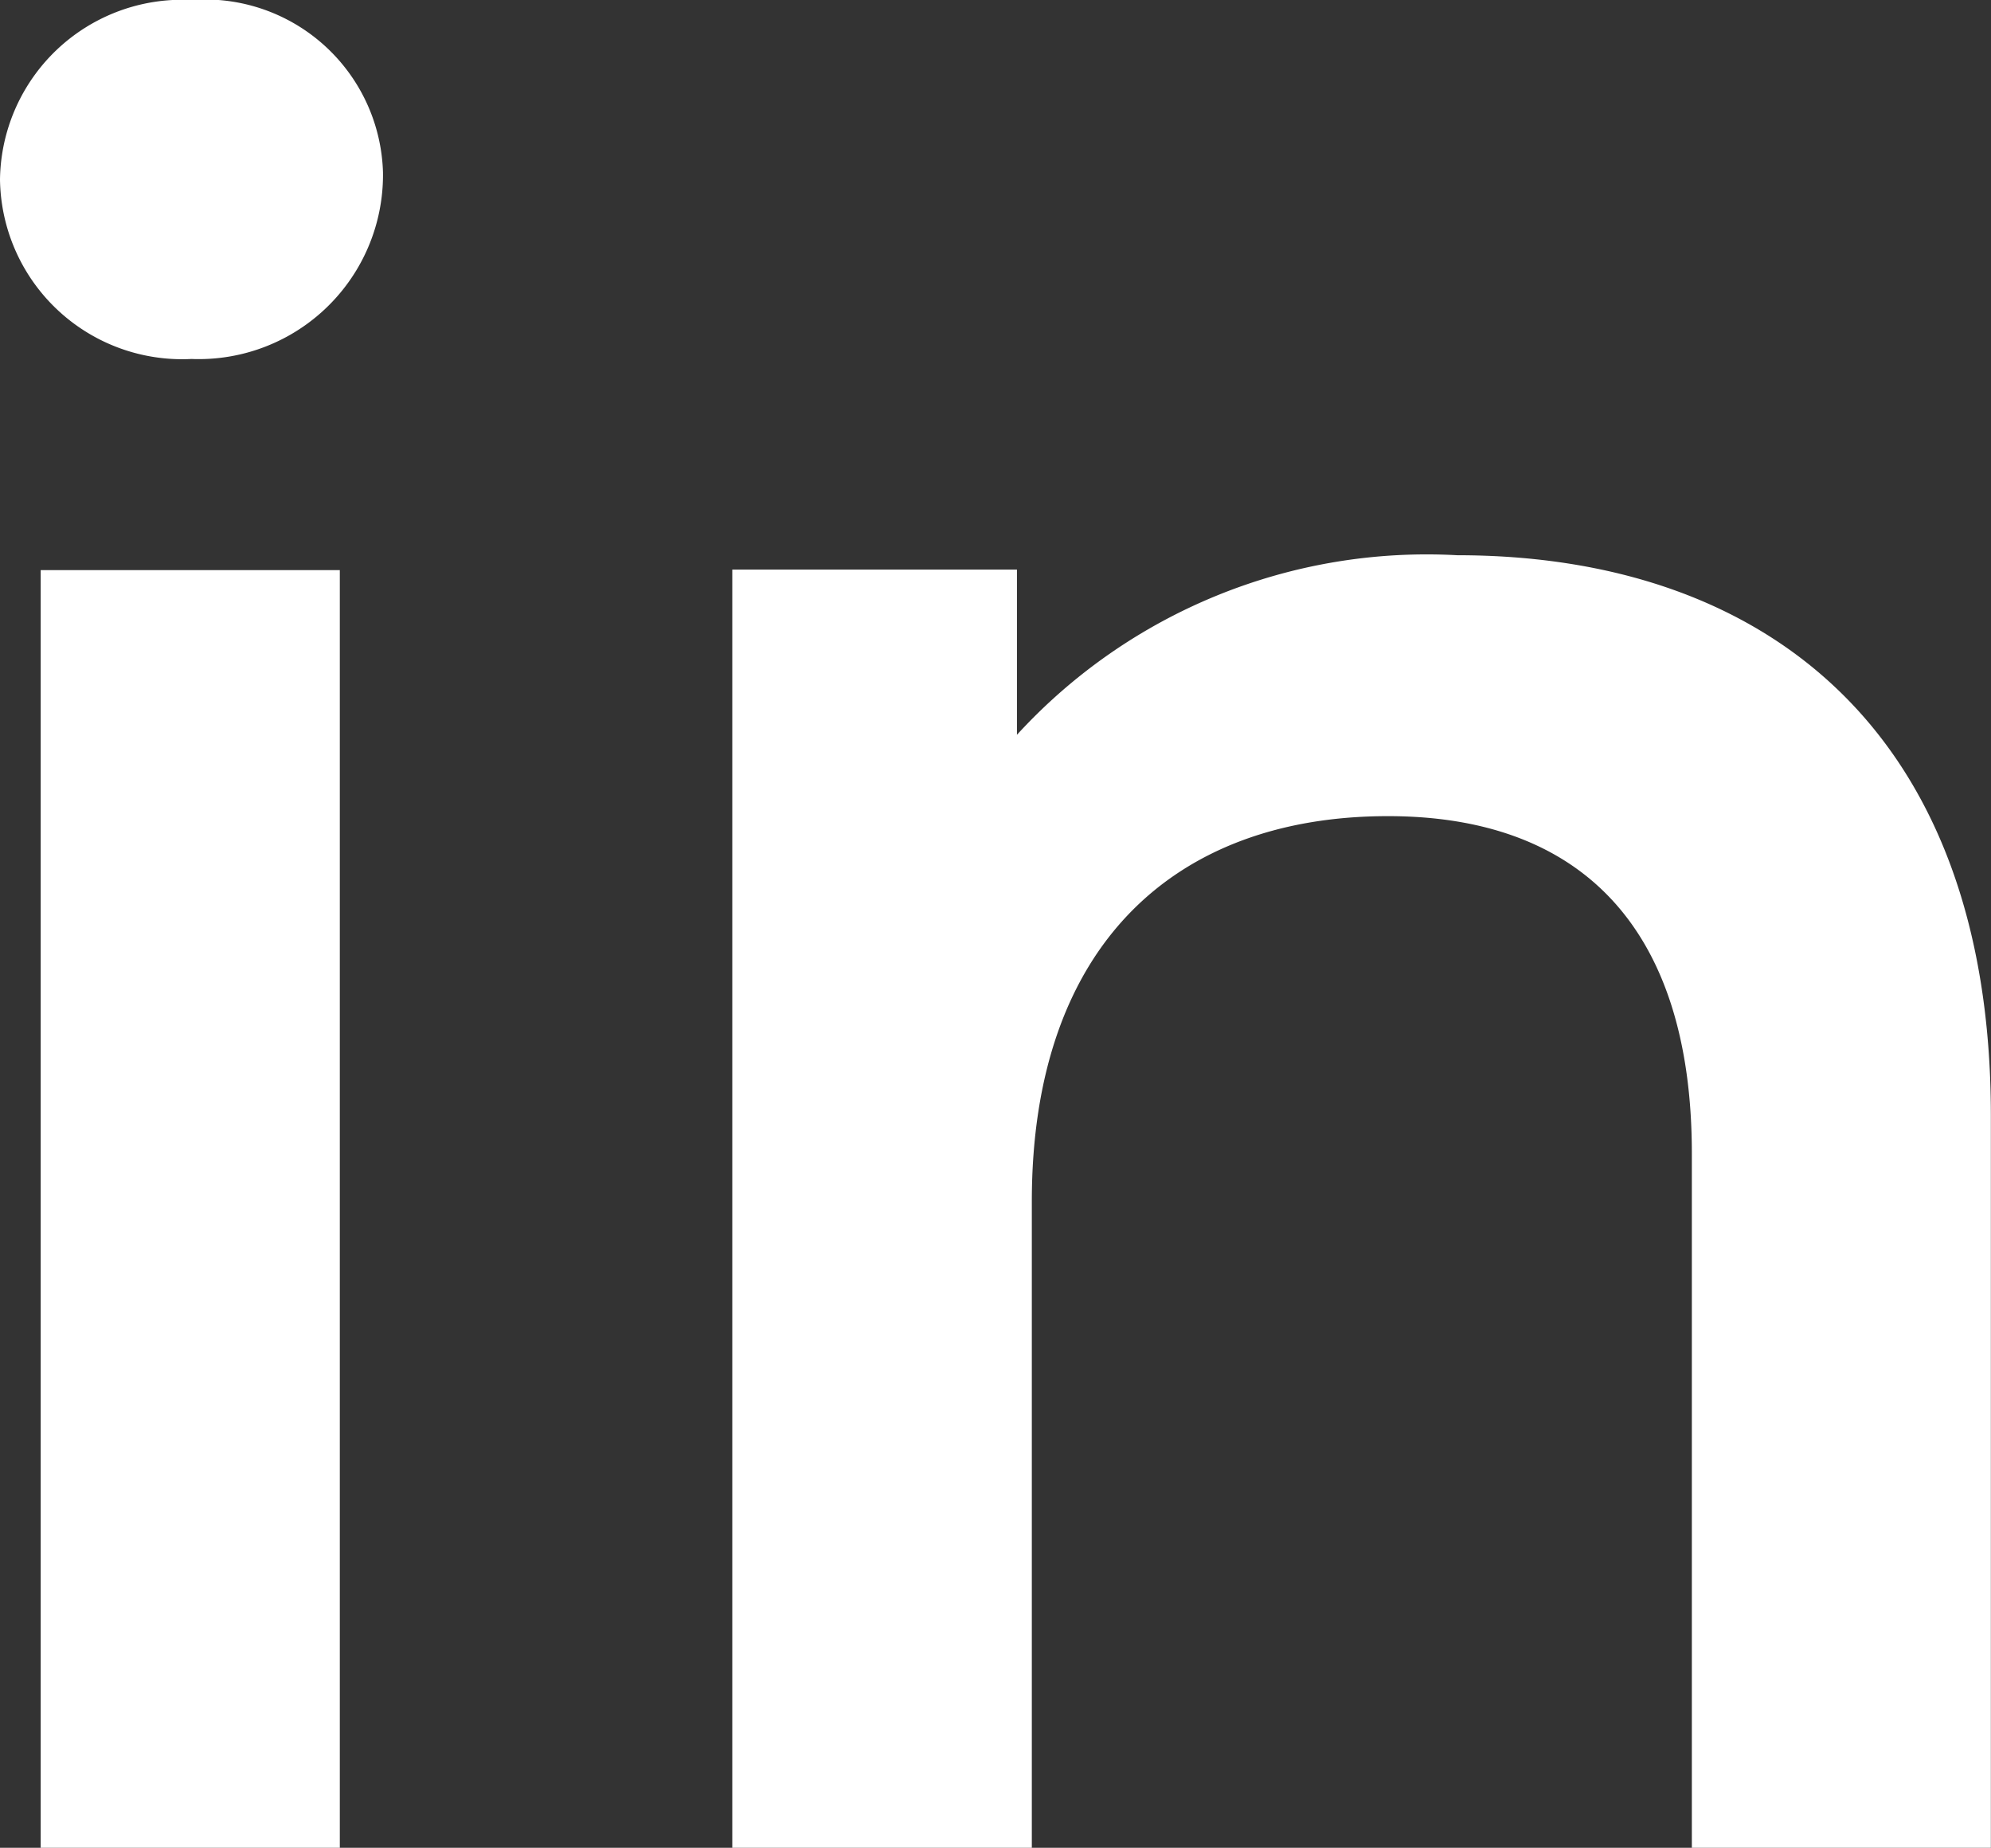 <svg xmlns="http://www.w3.org/2000/svg" width="15.128" height="14.037" viewBox="0 0 15.128 14.037">
  <rect x="0" y="0" width="15.128" height="14.037" fill="#333333" stroke="none"/>
  <path id="Path_55232" data-name="Path 55232" d="M-6.985-12.713a1.4,1.4,0,0,0,1.455-1.418A1.353,1.353,0,0,0-6.985-15.44,1.384,1.384,0,0,0-8.44-14.076,1.384,1.384,0,0,0-6.985-12.713ZM-8.131-1.4h2.273v-9.709H-8.131ZM2.633-11.222A4.222,4.222,0,0,0-.713-9.858v-1.255H-2.876V-1.4H-.6V-6.313C-.6-8.258.487-9.24,2.106-9.24c1.455,0,2.309.836,2.309,2.564V-1.4H6.687V-6.967C6.687-9.894,4.96-11.222,2.633-11.222Z" transform="translate(8.44 15.44)" fill="#fff"/>
</svg>
